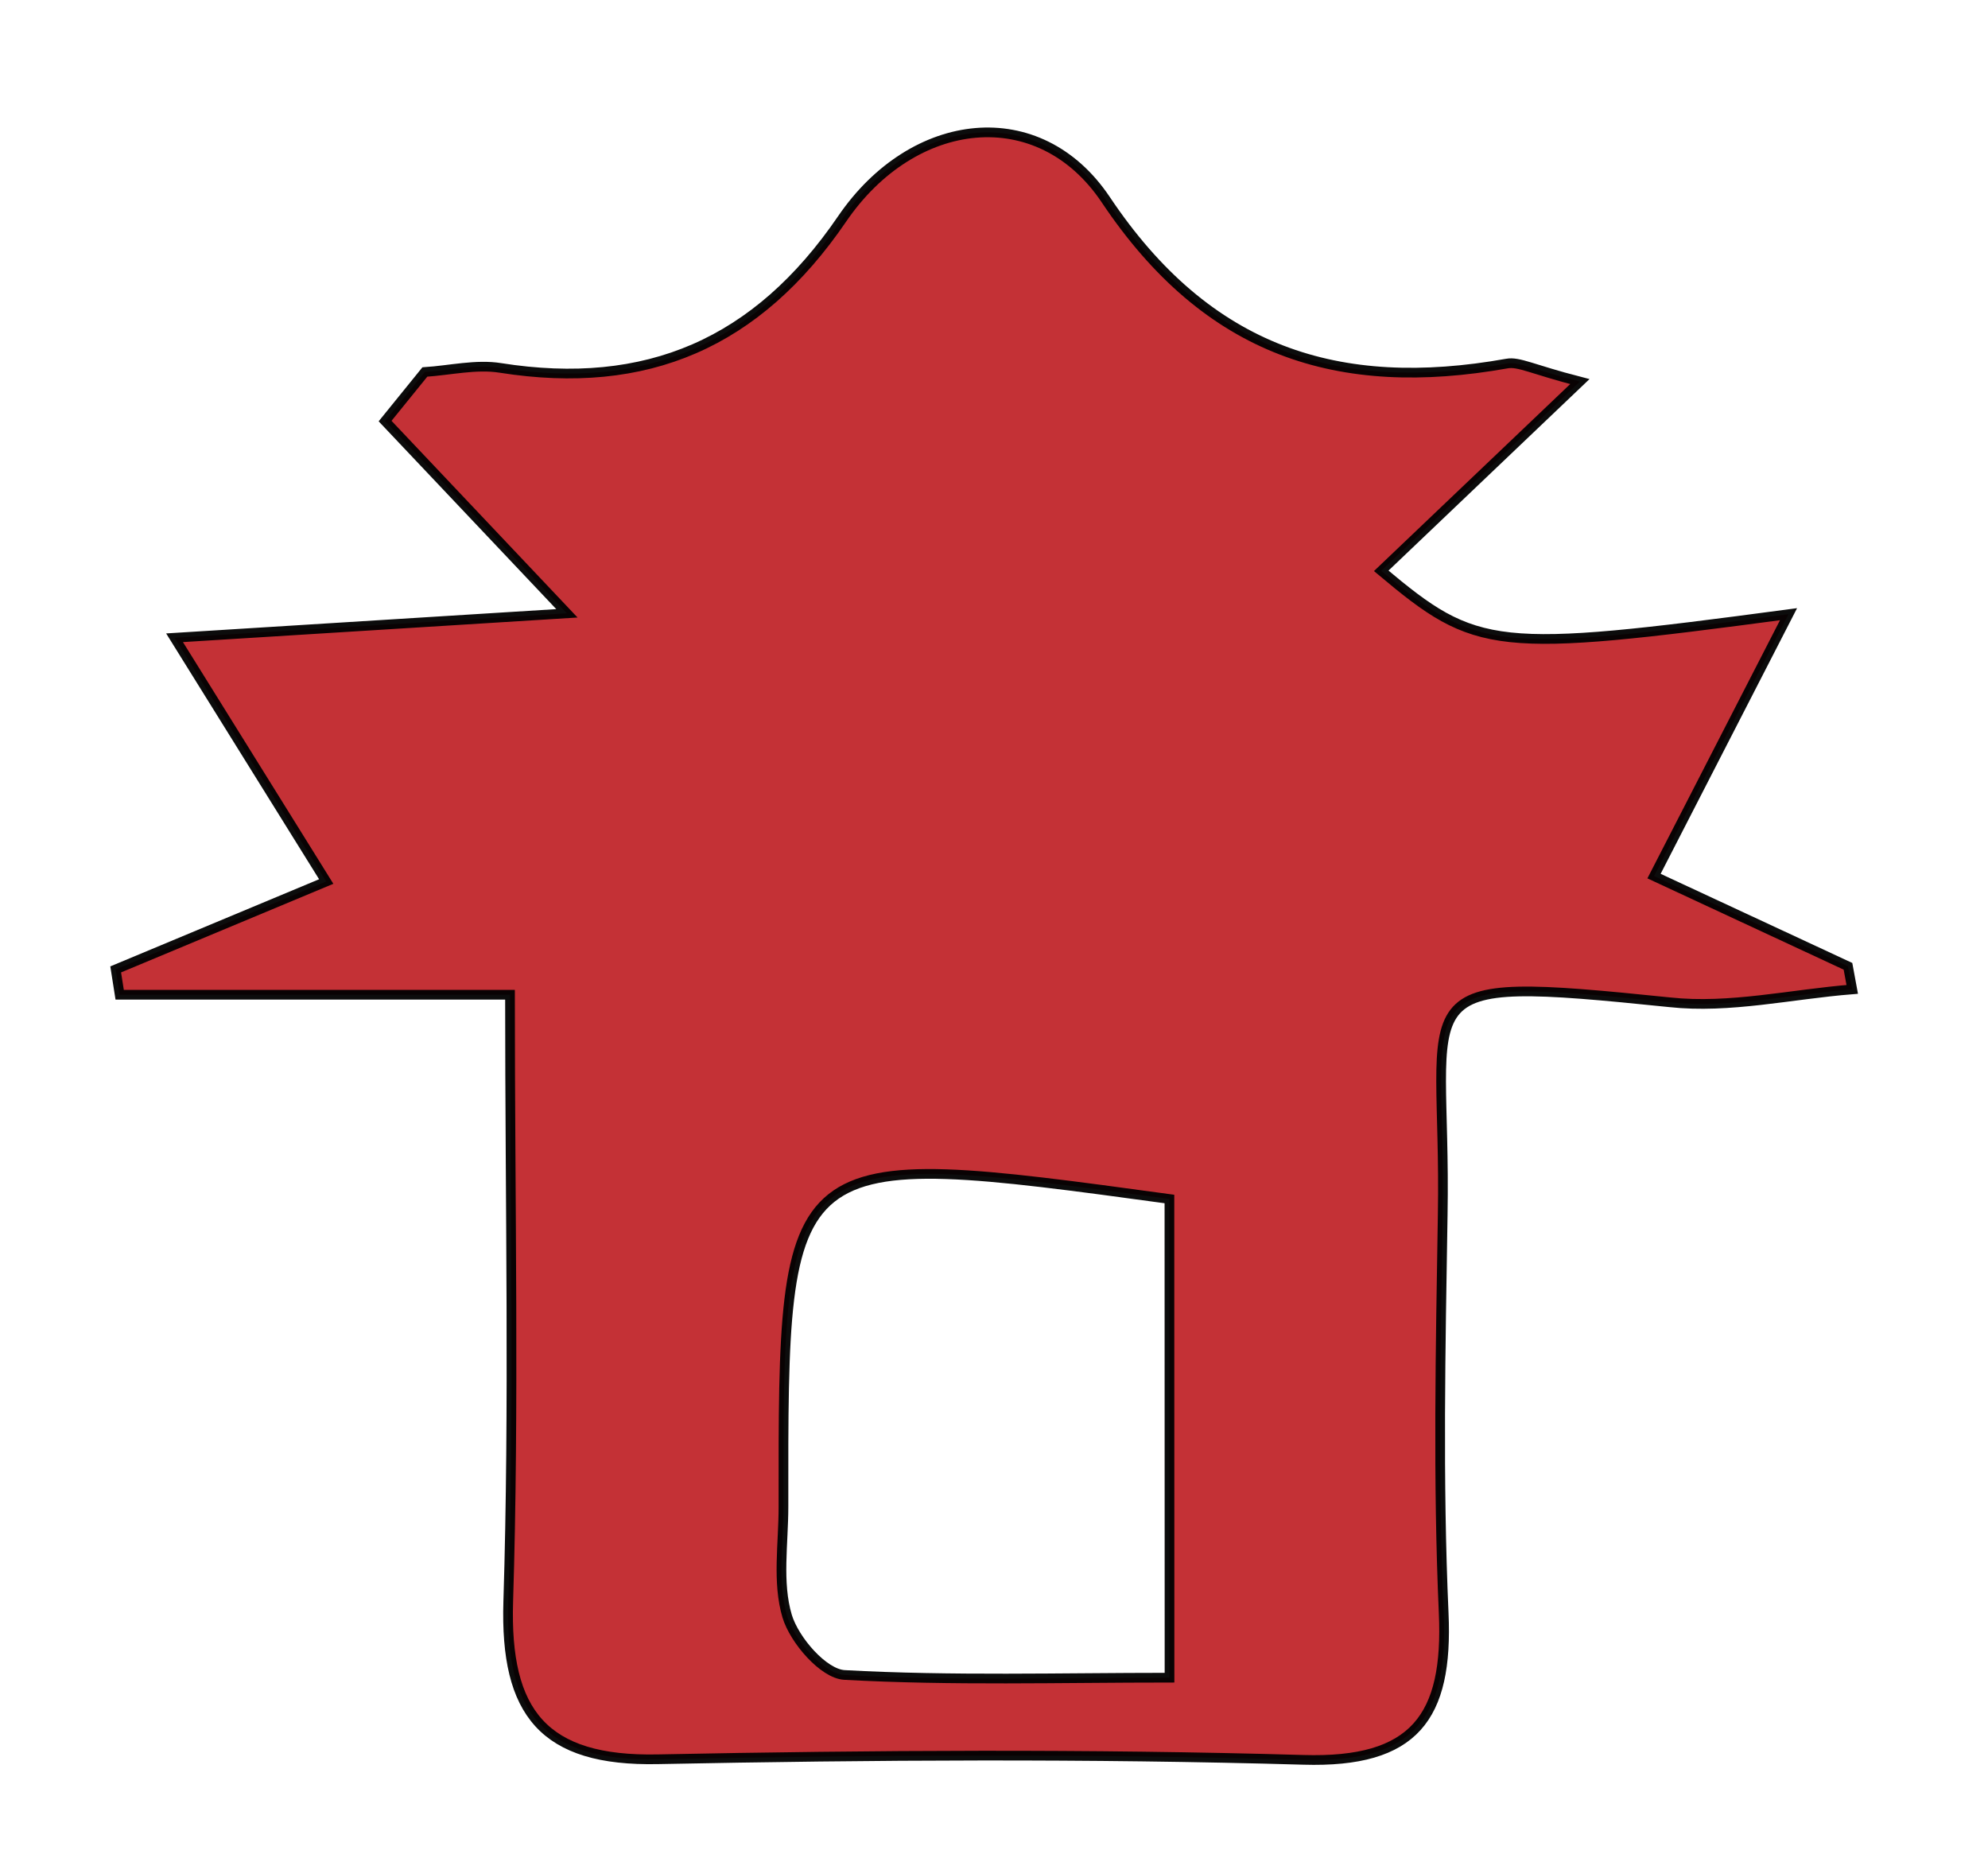 <svg id="Layer_1" data-name="Layer 1" xmlns="http://www.w3.org/2000/svg" viewBox="0 0 205 192"><defs><style>.cls-1{fill:#c1272d;stroke:#000;stroke-miterlimit:10;opacity:0.95;}</style></defs><title>hicat</title><path class="cls-1" d="M58.46,63.23,39.71,43.41l4.1-5.06c2.6-.17,5.28-.82,7.79-.42,15.08,2.38,26.47-2.52,35.23-15.35,7.35-10.77,20.32-12.24,27.19-2,10.5,15.7,24,20,41.38,16.9,1.22-.22,2.62.6,7.51,1.86L142.43,58.85c9.85,8.26,11.66,8.52,42,4.47l-13.87,27,20,9.3L191,102c-6.28.5-12.65,2-18.81,1.33-28.44-2.92-23-1.56-23.42,21.9-.22,13.69-.51,27.4.1,41.07.48,10.75-3,15.47-14.47,15.13-22.17-.64-44.38-.5-66.56-.06-11.79.24-15.78-4.79-15.43-16.25.63-20.19.18-40.41.18-62.57H12.34l-.41-2.61,21.71-9.06L18,65.75Zm62.13,60.38c-39.83-5.43-39.84-5.43-39.8,31.75,0,3.78-.66,7.78.38,11.26.75,2.48,3.75,5.94,5.91,6.06,11.07.61,22.2.28,33.52.28Z"/></svg>